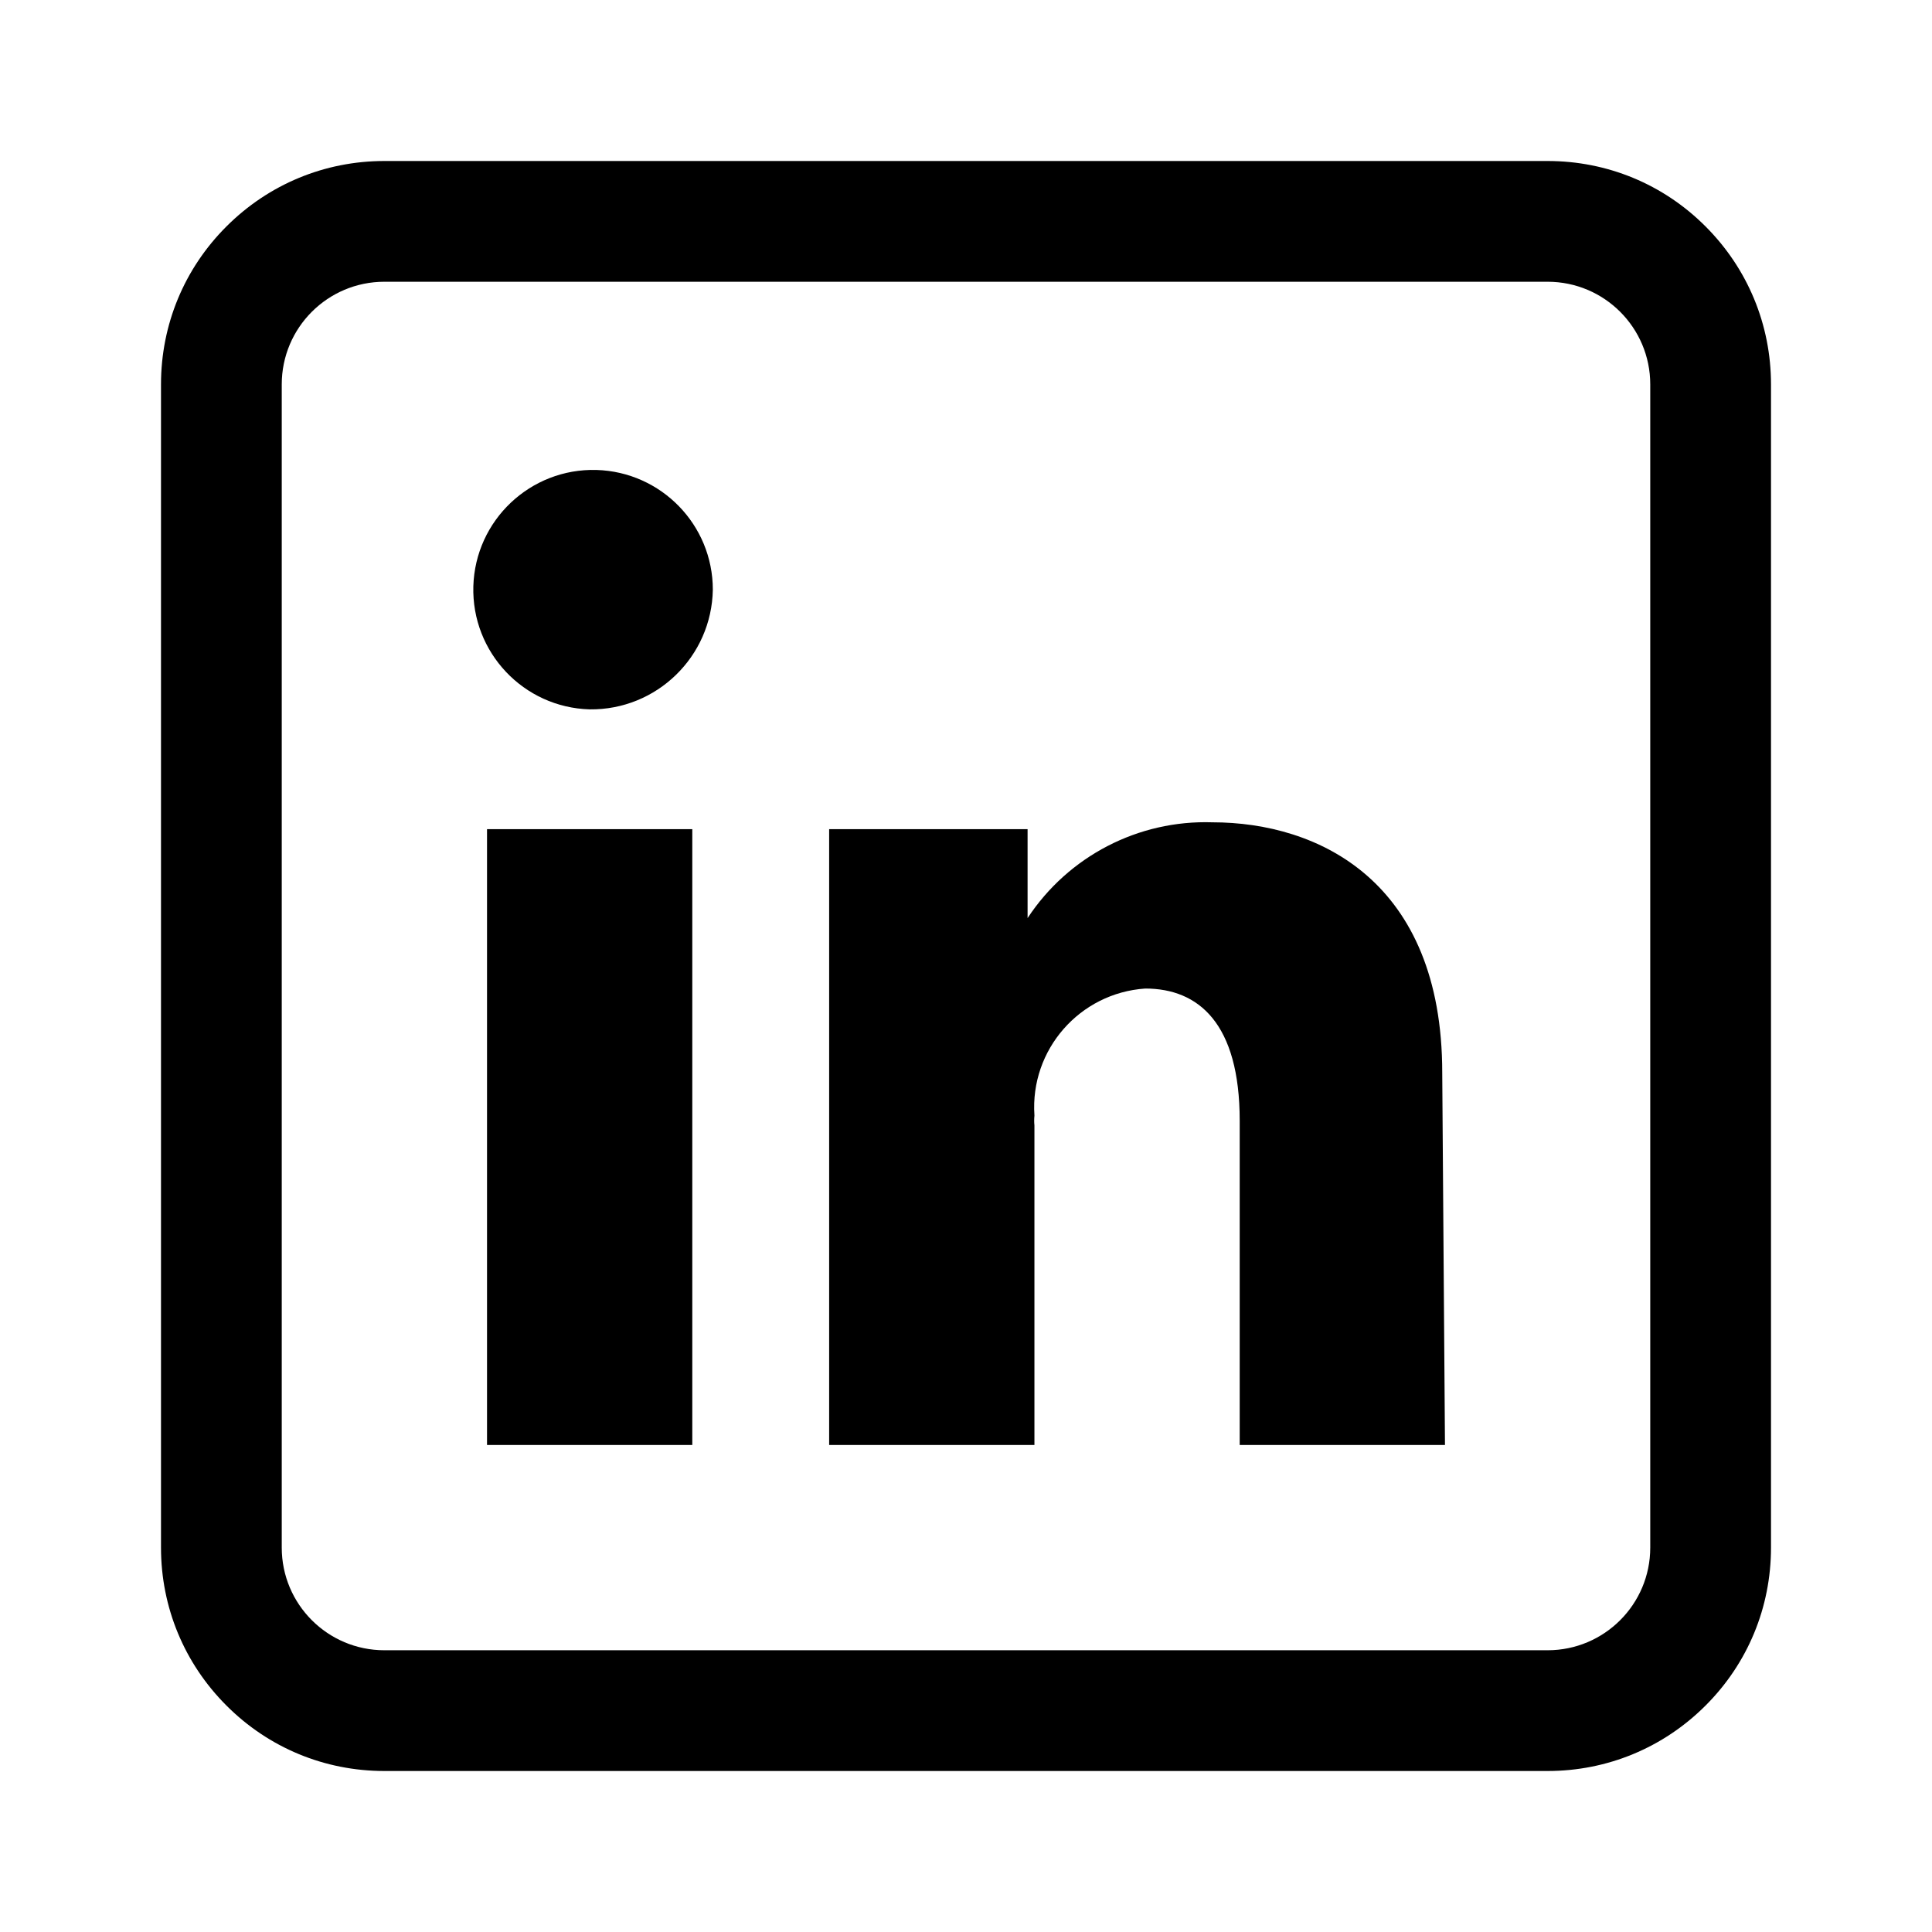 <?xml version="1.0" encoding="UTF-8"?>
<svg xmlns:svg="http://www.w3.org/2000/svg" viewBox="0 0 24 24" fill="none">
<svg:path d="M20.5 4.775C20.5 4.071 19.929 3.5 19.225 3.5H4.775C4.071 3.5 3.5 4.071 3.5 4.775V19.225C3.5 19.929 4.071 20.5 4.775 20.5H19.225C19.929 20.5 20.5 19.929 20.5 19.225V4.775ZM4.775 2H19.225C19.966 2 20.663 2.288 21.187 2.813C21.711 3.337 22 4.034 22 4.775V19.225C22 19.966 21.712 20.663 21.187 21.187C20.663 21.711 19.966 22 19.225 22H4.775C4.034 22 3.337 21.712 2.813 21.187C2.289 20.663 2 19.966 2 19.225V4.775C2 4.034 2.288 3.337 2.813 2.813C3.337 2.289 4.034 2 4.775 2ZM6.05 10.3V17.95H8.6V10.3H6.05ZM5.88 7.283C5.857 8.104 6.504 8.789 7.325 8.812V8.812C8.157 8.822 8.841 8.157 8.855 7.325C8.855 6.52 8.214 5.862 7.41 5.838C6.589 5.815 5.904 6.462 5.88 7.283ZM15.4 17.95H17.95L17.916 13.326C17.916 10.946 16.378 10.215 15.06 10.215C14.14 10.185 13.271 10.636 12.765 11.405V10.3H10.3V17.95H12.85V13.98C12.846 13.941 12.846 13.901 12.85 13.861C12.85 13.859 12.85 13.857 12.85 13.854C12.795 13.04 13.412 12.335 14.227 12.28C14.89 12.28 15.4 12.714 15.4 13.921V17.95Z" fill="currentColor" fillRule="evenodd" clipRule="evenodd" />
</svg>

